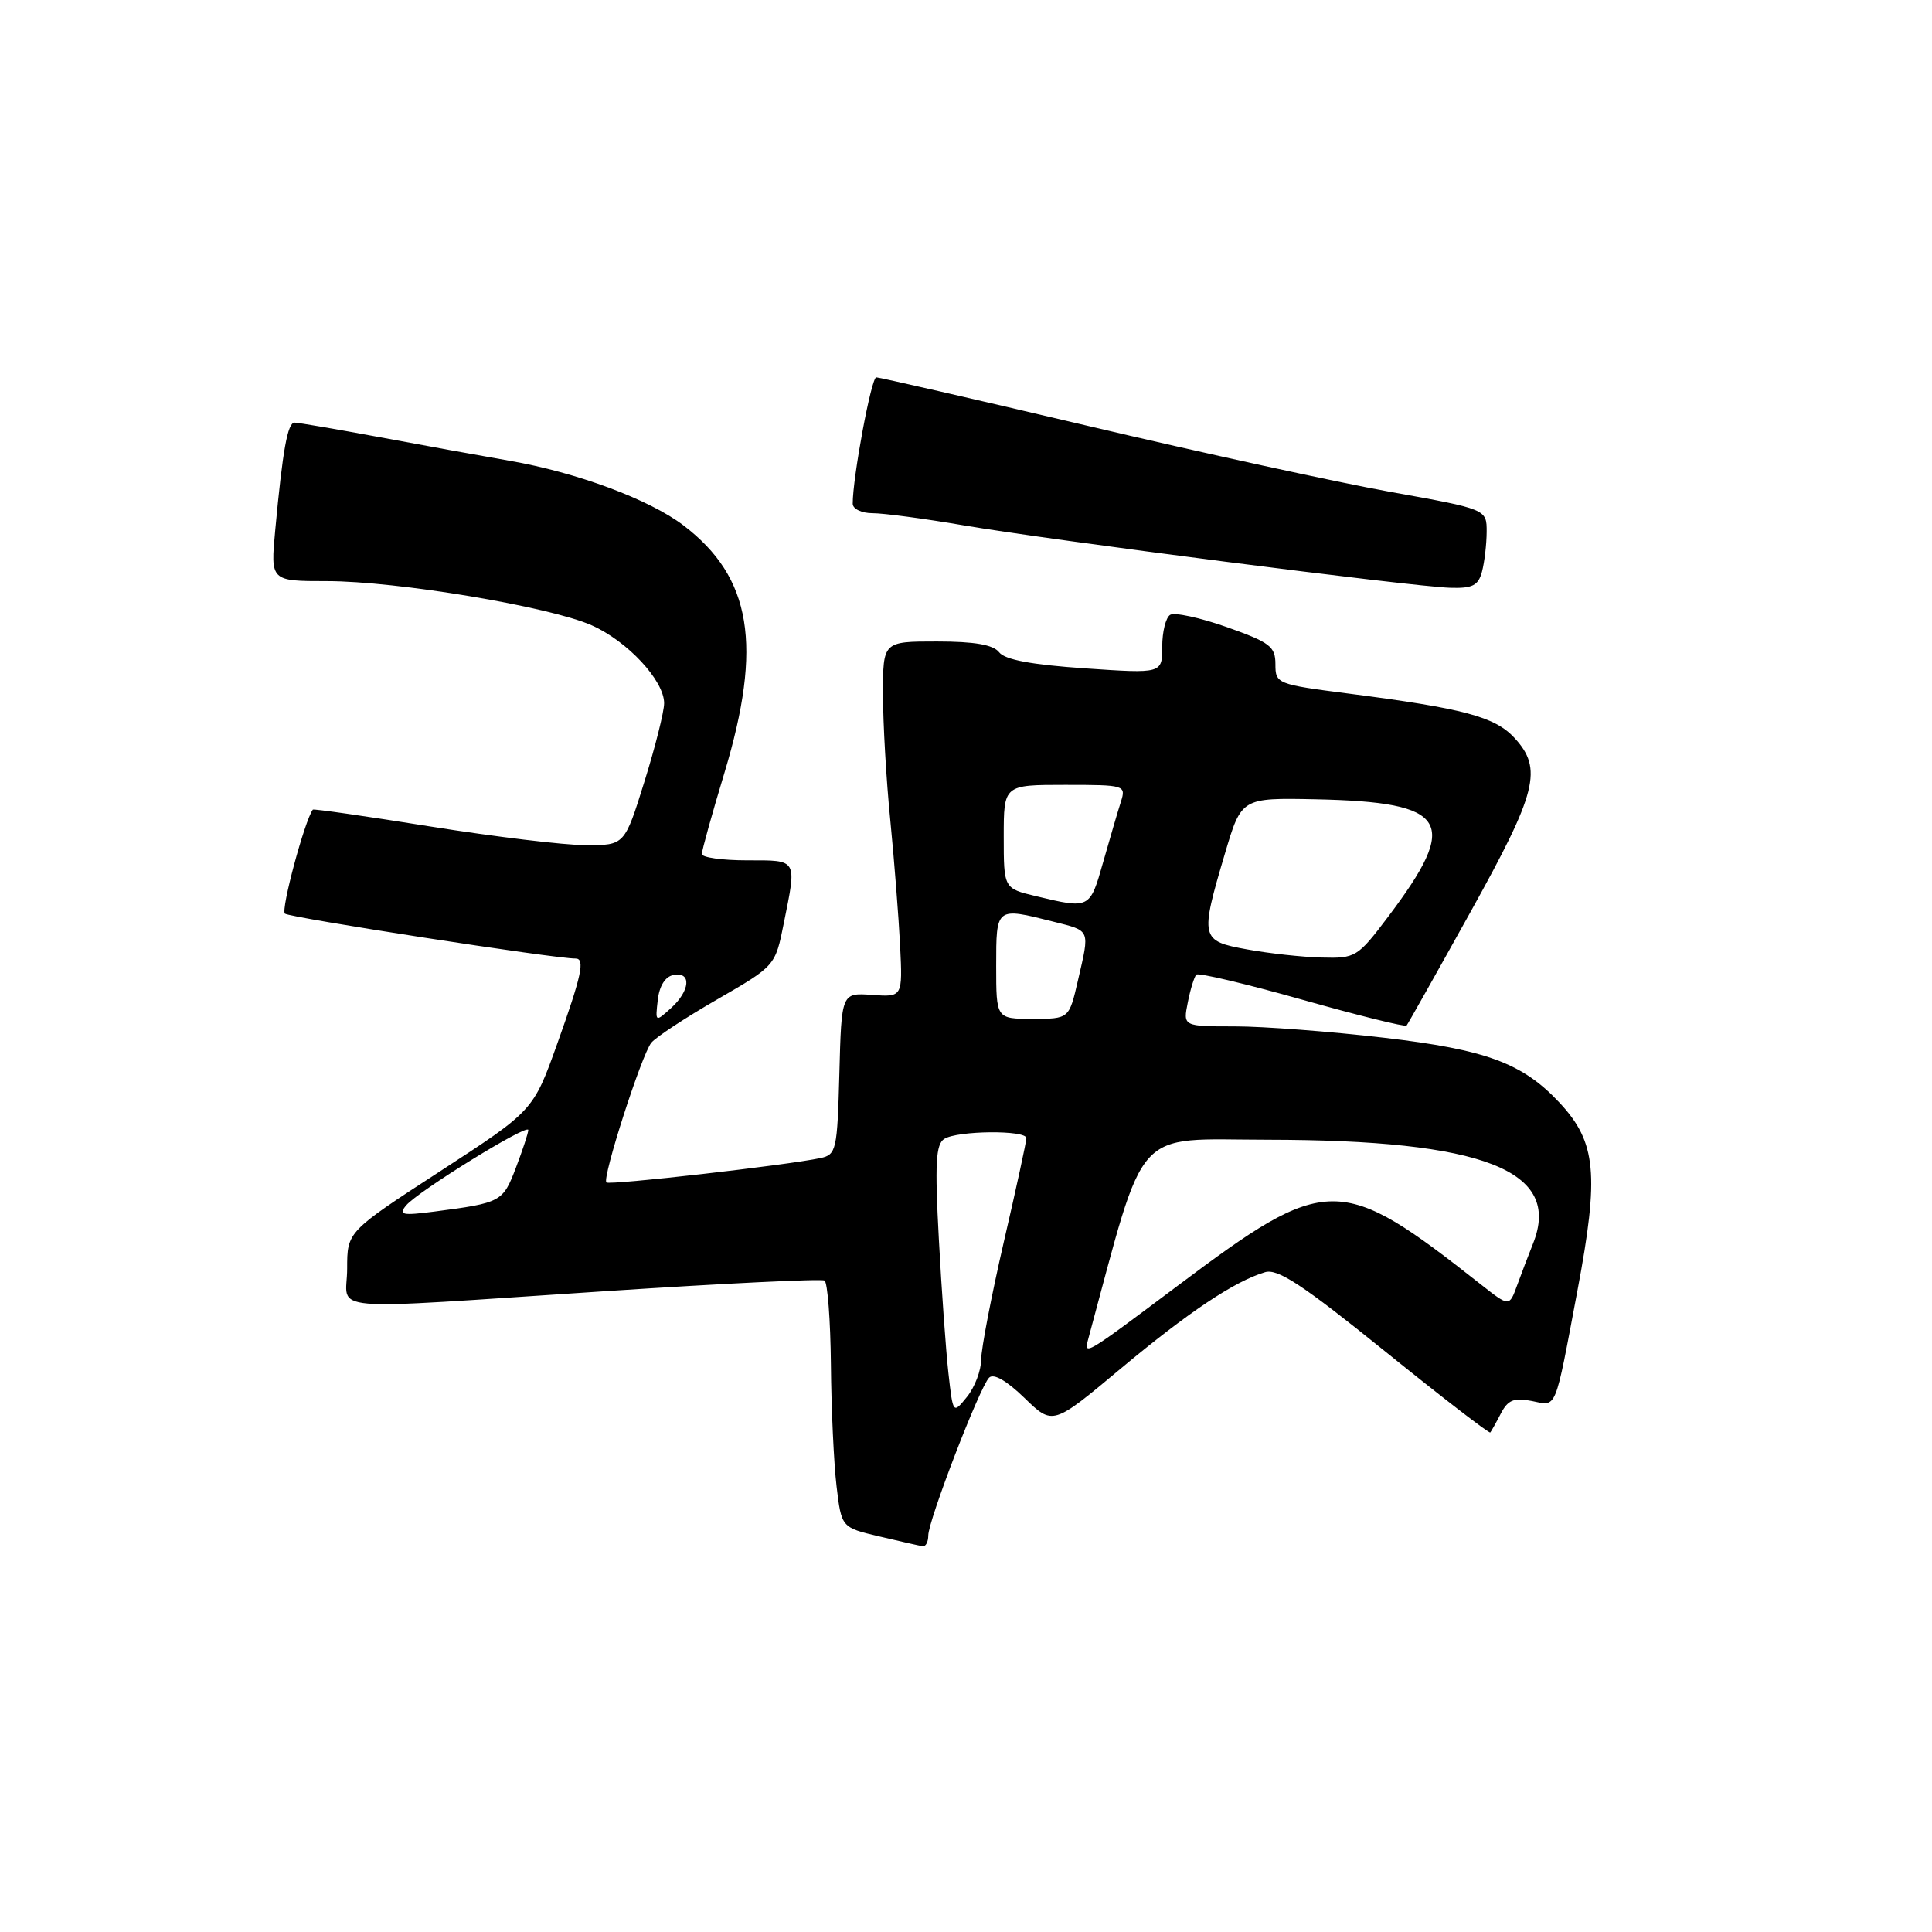 <?xml version="1.0" encoding="UTF-8" standalone="no"?>
<!DOCTYPE svg PUBLIC "-//W3C//DTD SVG 1.1//EN" "http://www.w3.org/Graphics/SVG/1.1/DTD/svg11.dtd" >
<svg xmlns="http://www.w3.org/2000/svg" xmlns:xlink="http://www.w3.org/1999/xlink" version="1.1" viewBox="0 0 256 256">
 <g >
 <path fill="currentColor"
d=" M 123.00 203.46 C 123.00 201.48 129.81 183.80 131.06 182.55 C 131.65 181.95 133.38 182.94 135.75 185.24 C 139.50 188.88 139.50 188.88 148.50 181.35 C 157.46 173.87 163.57 169.78 167.63 168.57 C 169.31 168.07 172.64 170.27 183.49 179.03 C 191.04 185.13 197.33 189.98 197.47 189.81 C 197.61 189.64 198.25 188.50 198.88 187.28 C 199.81 185.50 200.62 185.17 202.97 185.64 C 206.34 186.32 205.96 187.24 209.02 171.00 C 211.92 155.62 211.52 151.35 206.68 146.15 C 201.78 140.88 196.96 139.09 183.44 137.51 C 176.33 136.68 167.42 136.00 163.63 136.00 C 156.75 136.00 156.75 136.00 157.39 132.82 C 157.73 131.08 158.25 129.42 158.52 129.14 C 158.80 128.87 165.11 130.36 172.54 132.46 C 179.98 134.56 186.21 136.10 186.38 135.89 C 186.56 135.67 190.37 128.90 194.85 120.84 C 203.69 104.93 204.46 101.87 200.66 97.76 C 198.07 94.97 193.96 93.87 178.75 91.91 C 169.19 90.68 169.00 90.60 169.00 88.01 C 169.00 85.66 168.28 85.12 162.55 83.09 C 159.01 81.84 155.63 81.11 155.05 81.47 C 154.47 81.83 154.00 83.72 154.00 85.69 C 154.00 89.26 154.00 89.26 143.75 88.56 C 136.71 88.08 133.15 87.42 132.39 86.43 C 131.61 85.43 129.15 85.00 124.14 85.00 C 117.00 85.00 117.00 85.00 117.00 91.96 C 117.00 95.79 117.43 103.33 117.97 108.71 C 118.50 114.09 119.08 121.57 119.27 125.31 C 119.60 132.12 119.60 132.12 115.55 131.83 C 111.50 131.54 111.50 131.54 111.22 142.26 C 110.95 152.41 110.81 153.00 108.72 153.45 C 104.31 154.39 80.74 157.08 80.35 156.68 C 79.76 156.10 85.02 139.74 86.30 138.17 C 86.90 137.43 90.84 134.84 95.06 132.41 C 102.73 127.98 102.73 127.98 103.86 122.32 C 105.59 113.73 105.75 114.00 99.00 114.00 C 95.70 114.00 93.00 113.62 93.00 113.16 C 93.00 112.70 94.34 107.86 95.99 102.41 C 101.08 85.51 99.60 76.51 90.57 69.62 C 86.05 66.18 76.44 62.60 67.50 61.05 C 63.65 60.38 55.86 58.97 50.20 57.91 C 44.53 56.86 39.51 56.00 39.04 56.00 C 38.11 56.00 37.46 59.59 36.47 70.25 C 35.84 77.00 35.84 77.00 43.32 77.00 C 52.58 77.00 72.79 80.37 78.39 82.85 C 83.14 84.95 88.00 90.17 88.00 93.18 C 88.00 94.30 86.82 98.99 85.38 103.60 C 82.76 112.00 82.76 112.00 77.63 111.99 C 74.81 111.99 65.55 110.87 57.06 109.52 C 48.56 108.16 41.54 107.15 41.45 107.28 C 40.36 108.76 37.19 120.57 37.75 121.06 C 38.36 121.59 73.65 127.05 76.25 127.01 C 77.56 126.99 77.08 129.24 73.83 138.32 C 70.66 147.17 70.66 147.17 58.33 155.19 C 46.00 163.20 46.00 163.20 46.00 168.10 C 46.00 173.96 41.85 173.60 80.50 171.07 C 95.90 170.06 108.84 169.43 109.25 169.68 C 109.66 169.92 110.04 174.93 110.10 180.81 C 110.15 186.69 110.49 193.95 110.85 196.95 C 111.50 202.40 111.50 202.40 116.50 203.58 C 119.25 204.23 121.84 204.82 122.25 204.88 C 122.66 204.95 123.00 204.31 123.00 203.46 Z  M 196.37 75.75 C 196.70 74.51 196.98 72.14 196.99 70.48 C 197.00 67.47 197.00 67.47 184.25 65.18 C 177.24 63.92 159.21 59.99 144.18 56.44 C 129.16 52.90 116.52 50.00 116.11 50.00 C 115.45 50.00 112.98 63.30 112.99 66.75 C 113.00 67.44 114.18 68.00 115.63 68.00 C 117.07 68.00 122.50 68.72 127.69 69.61 C 139.24 71.58 187.12 77.73 192.13 77.88 C 195.11 77.98 195.88 77.59 196.37 75.75 Z  M 125.67 181.94 C 125.34 178.95 124.76 170.94 124.40 164.14 C 123.86 154.16 124.00 151.62 125.12 150.91 C 126.86 149.80 136.00 149.72 136.00 150.81 C 136.00 151.26 134.66 157.45 133.01 164.56 C 131.37 171.68 130.02 178.69 130.01 180.14 C 130.01 181.59 129.16 183.81 128.14 185.08 C 126.28 187.38 126.28 187.38 125.67 181.94 Z  M 144.21 177.38 C 151.96 148.76 149.94 151.00 167.97 151.02 C 196.64 151.05 206.99 155.10 203.14 164.77 C 202.54 166.27 201.59 168.77 201.02 170.33 C 199.99 173.16 199.99 173.16 196.24 170.21 C 177.54 155.47 175.89 155.48 156.02 170.39 C 143.64 179.68 143.58 179.71 144.21 177.38 Z  M 53.81 159.73 C 55.37 157.85 70.00 148.82 70.00 149.73 C 70.00 150.12 69.26 152.37 68.36 154.73 C 66.63 159.27 66.42 159.38 57.55 160.54 C 53.30 161.09 52.77 160.98 53.81 159.73 Z  M 87.16 132.49 C 87.37 130.63 88.15 129.39 89.25 129.19 C 91.66 128.73 91.46 131.27 88.91 133.58 C 86.83 135.46 86.82 135.45 87.16 132.49 Z  M 132.00 128.00 C 132.00 120.16 131.95 120.20 139.56 122.12 C 144.55 123.38 144.42 123.05 142.83 129.92 C 141.66 135.00 141.66 135.00 136.83 135.00 C 132.00 135.00 132.00 135.00 132.00 128.00 Z  M 165.25 125.80 C 159.06 124.68 158.98 124.35 162.31 113.10 C 164.50 105.71 164.50 105.71 174.34 105.91 C 191.97 106.29 193.51 108.79 183.90 121.52 C 179.89 126.83 179.62 127.00 175.13 126.88 C 172.58 126.82 168.14 126.33 165.25 125.80 Z  M 137.25 118.74 C 133.00 117.72 133.00 117.72 133.00 110.86 C 133.00 104.00 133.00 104.00 141.12 104.00 C 149.08 104.00 149.22 104.04 148.52 106.25 C 148.12 107.49 147.07 111.09 146.17 114.25 C 144.41 120.45 144.41 120.46 137.25 118.74 Z "/>
</g>
</svg>